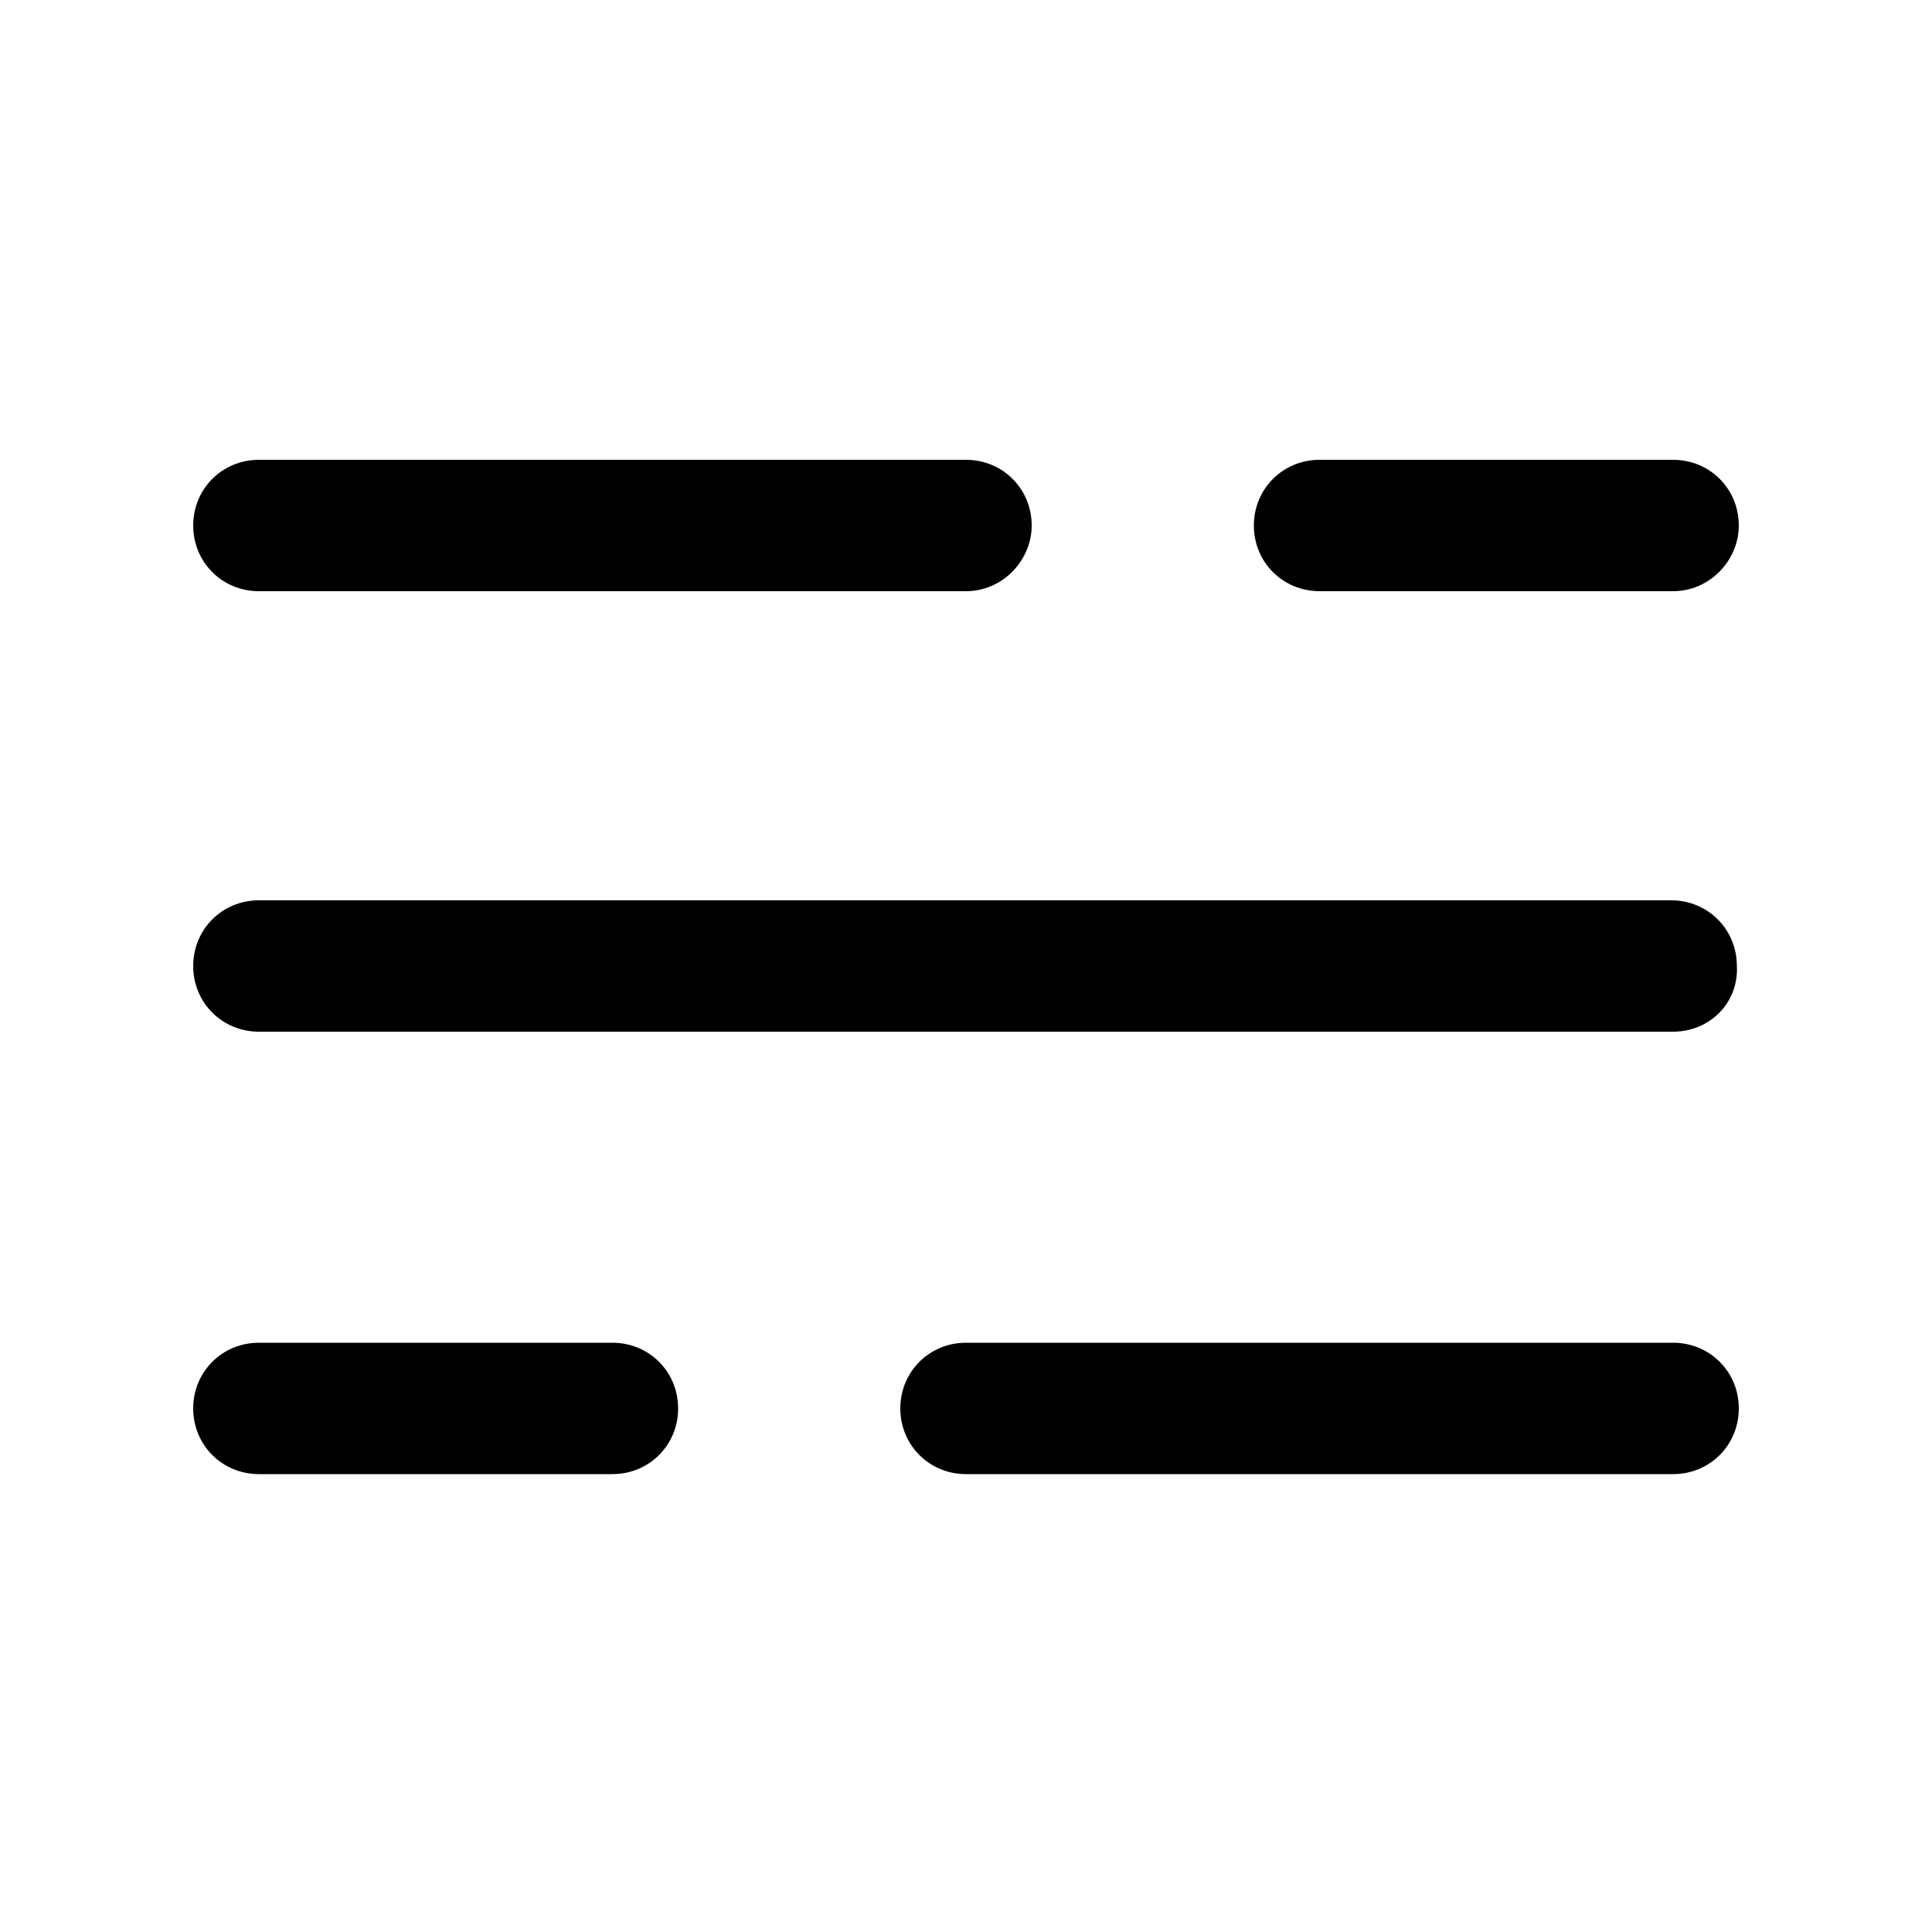 <svg xmlns="http://www.w3.org/2000/svg" xmlns:xlink="http://www.w3.org/1999/xlink" id="Layer_1" x="0px" y="0px" viewBox="0 0 100 100" style="enable-background:new 0 0 100 100;" xml:space="preserve"><g>	<path d="M86.6,76.3H50c-1.9,0-3.4-1.5-3.4-3.4c0-1.9,1.5-3.4,3.4-3.4h36.6c1.9,0,3.4,1.5,3.4,3.4C90,74.8,88.5,76.3,86.6,76.3z   M31.7,76.3H13.4c-1.9,0-3.4-1.5-3.4-3.4c0-1.9,1.5-3.4,3.4-3.4h18.3c1.9,0,3.4,1.5,3.4,3.4C35.1,74.8,33.6,76.3,31.7,76.3z   M86.6,53.4H13.4c-1.9,0-3.4-1.5-3.4-3.4c0-1.9,1.5-3.4,3.4-3.4h73.1c1.9,0,3.4,1.5,3.4,3.4C90,51.9,88.5,53.4,86.6,53.4z   M86.6,30.6H68.3c-1.9,0-3.4-1.5-3.4-3.4c0-1.9,1.5-3.4,3.4-3.4h18.3c1.9,0,3.4,1.5,3.4,3.4C90,29,88.5,30.6,86.6,30.6z M50,30.6  H13.4c-1.9,0-3.4-1.5-3.4-3.4c0-1.9,1.5-3.4,3.4-3.4H50c1.9,0,3.4,1.5,3.4,3.4C53.4,29,51.9,30.6,50,30.6z"></path></g></svg>

